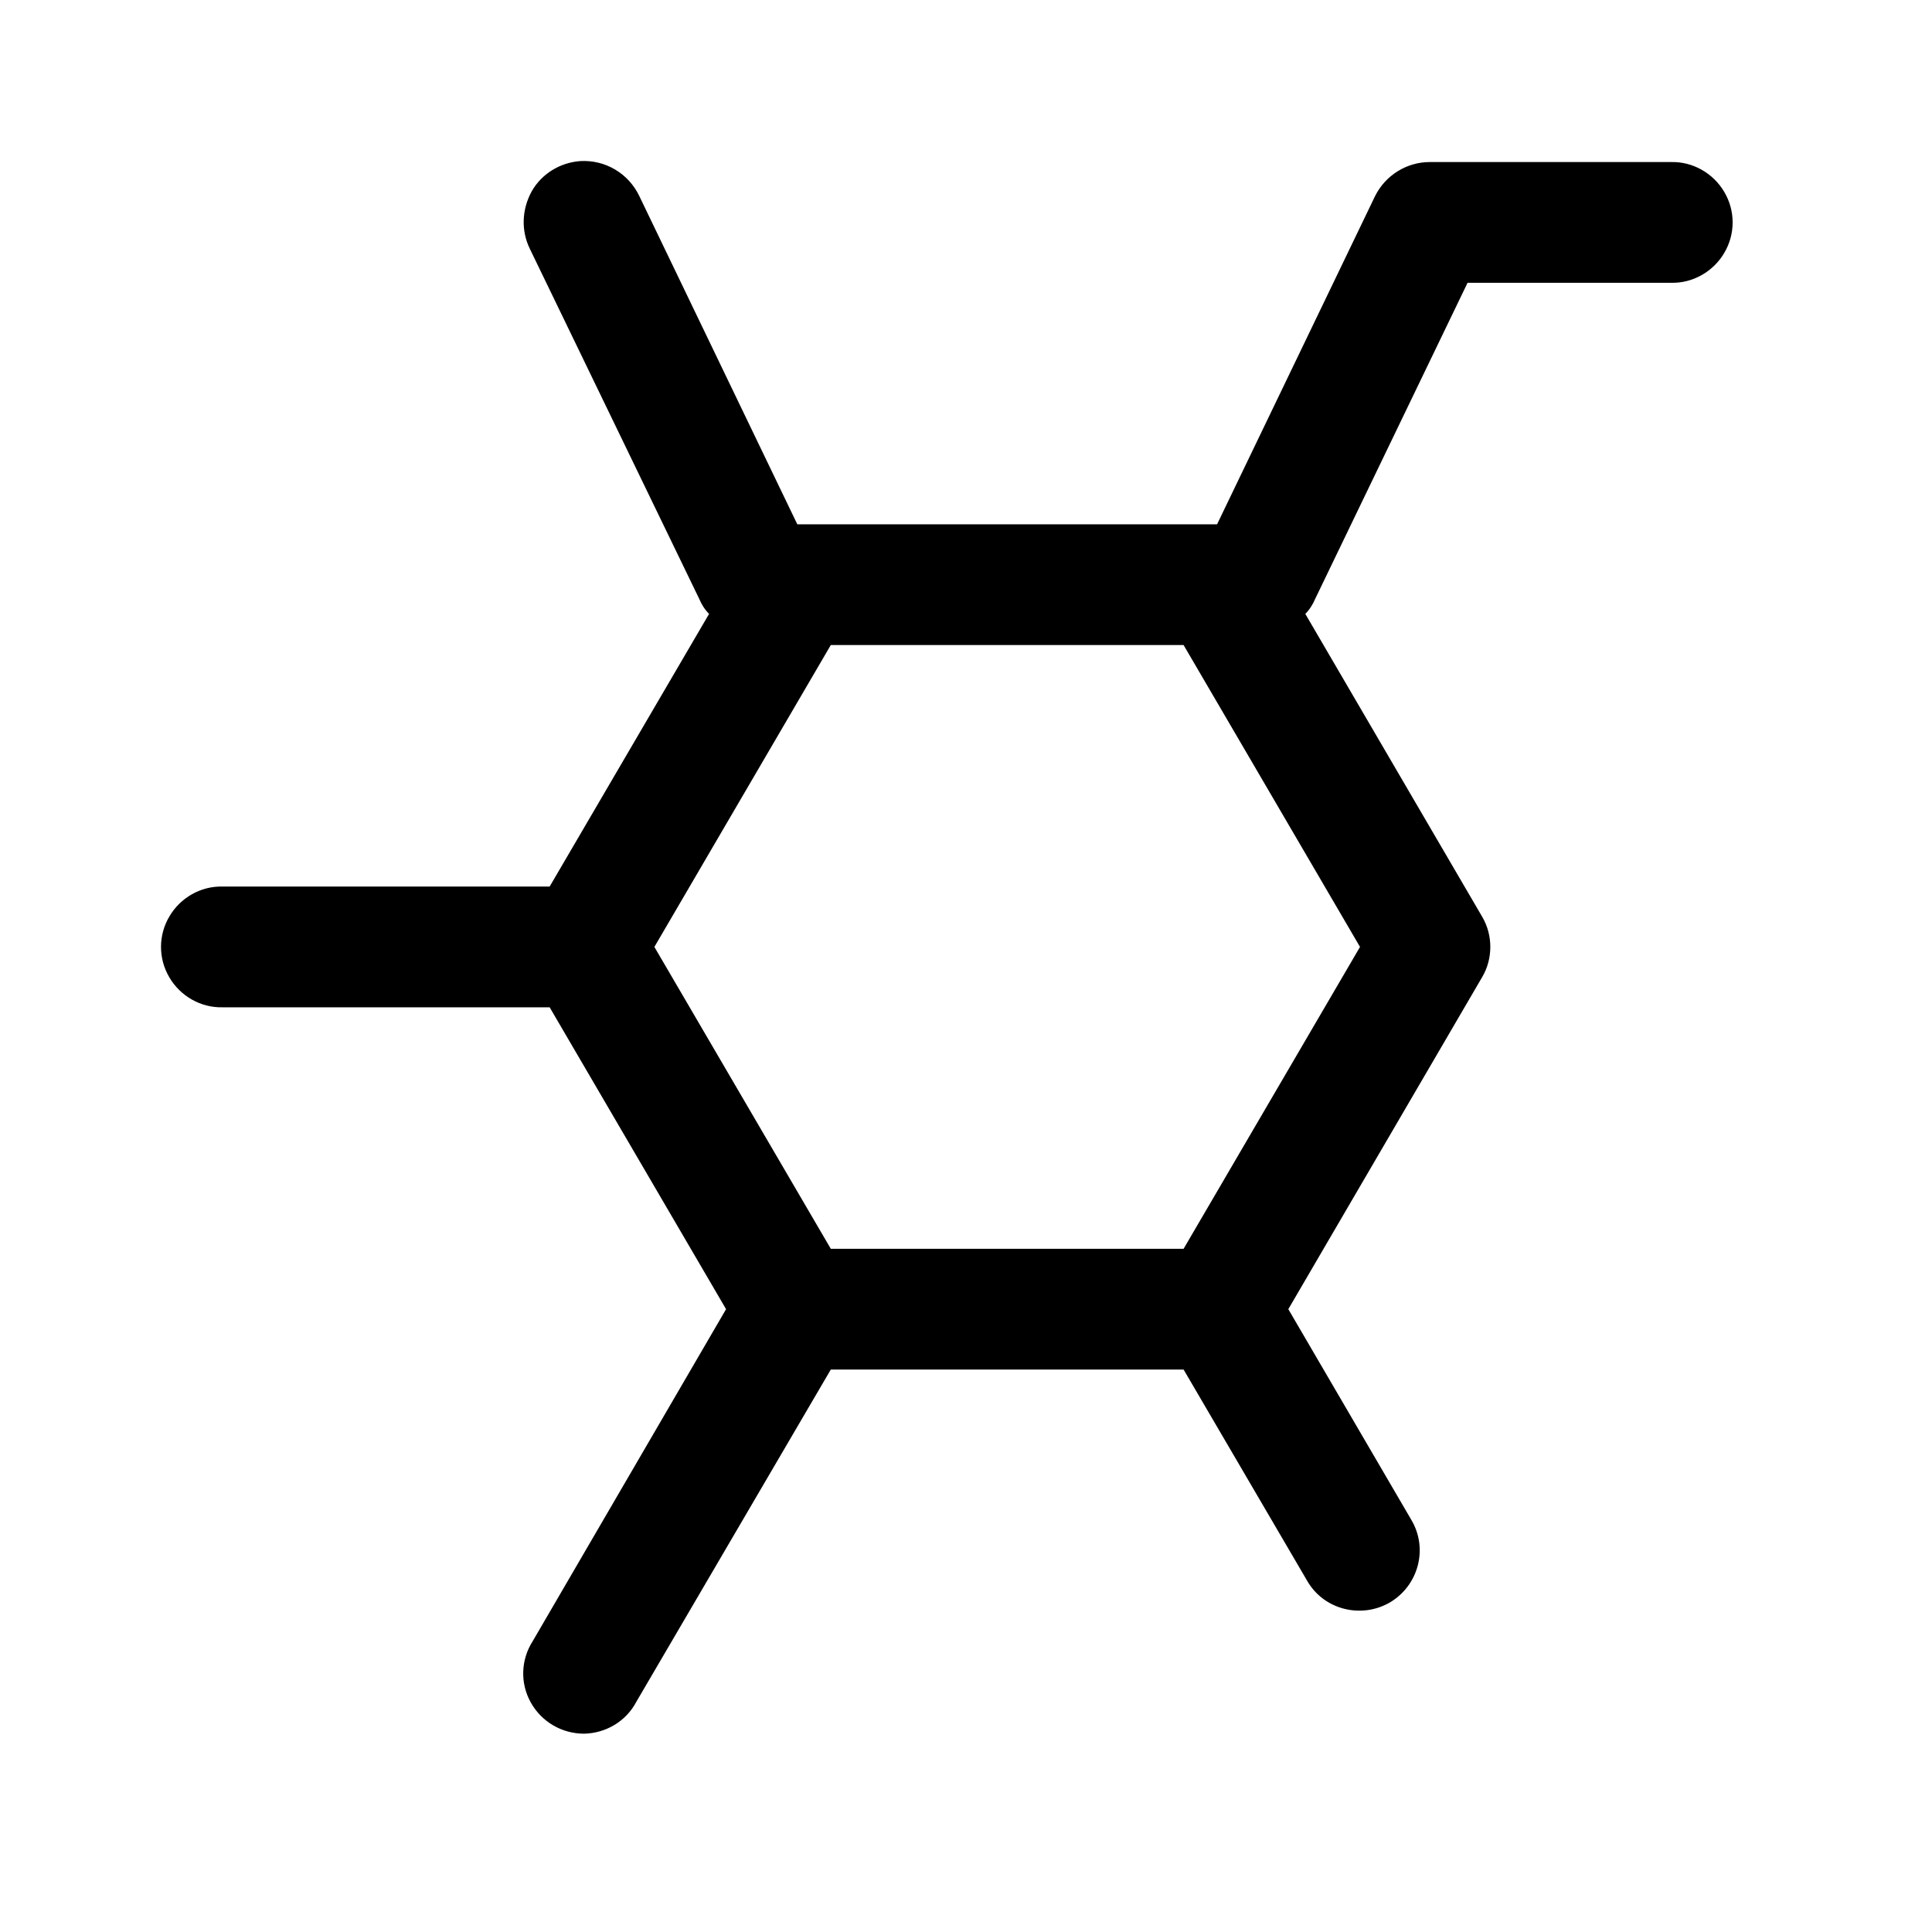 <svg width="48" height="48" viewBox="0 0 48 48">
<path d="M14.418 4.002C13.914 4.038 13.457 4.319 13.211 4.752C12.965 5.198 12.941 5.725 13.164 6.182L17.371 14.877C17.43 15.018 17.512 15.147 17.617 15.252L13.656 22.026H5.523C4.984 22.014 4.48 22.307 4.211 22.764C3.93 23.233 3.93 23.819 4.211 24.288C4.48 24.745 4.984 25.038 5.523 25.026H13.656L18.039 32.526L13.234 40.776C12.941 41.233 12.918 41.819 13.188 42.299C13.457 42.78 13.961 43.073 14.512 43.073C15.051 43.061 15.555 42.768 15.812 42.276L20.641 34.026H29.406L32.477 39.276C32.887 39.991 33.812 40.225 34.527 39.815C35.242 39.393 35.488 38.479 35.066 37.764L32.008 32.526L36.824 24.276C37.094 23.819 37.094 23.233 36.824 22.776L32.43 15.252C32.535 15.147 32.617 15.018 32.676 14.877L36.461 7.026H41.523C42.062 7.038 42.566 6.745 42.836 6.288C43.117 5.819 43.117 5.233 42.836 4.764C42.566 4.307 42.062 4.014 41.523 4.026H35.523C34.949 4.026 34.422 4.354 34.164 4.87L30.238 13.026H19.809L15.883 4.87C15.613 4.307 15.039 3.967 14.418 4.002ZM20.641 16.026H29.406L33.789 23.526L29.406 31.026H20.641L16.258 23.526L20.641 16.026Z"/>
</svg>
